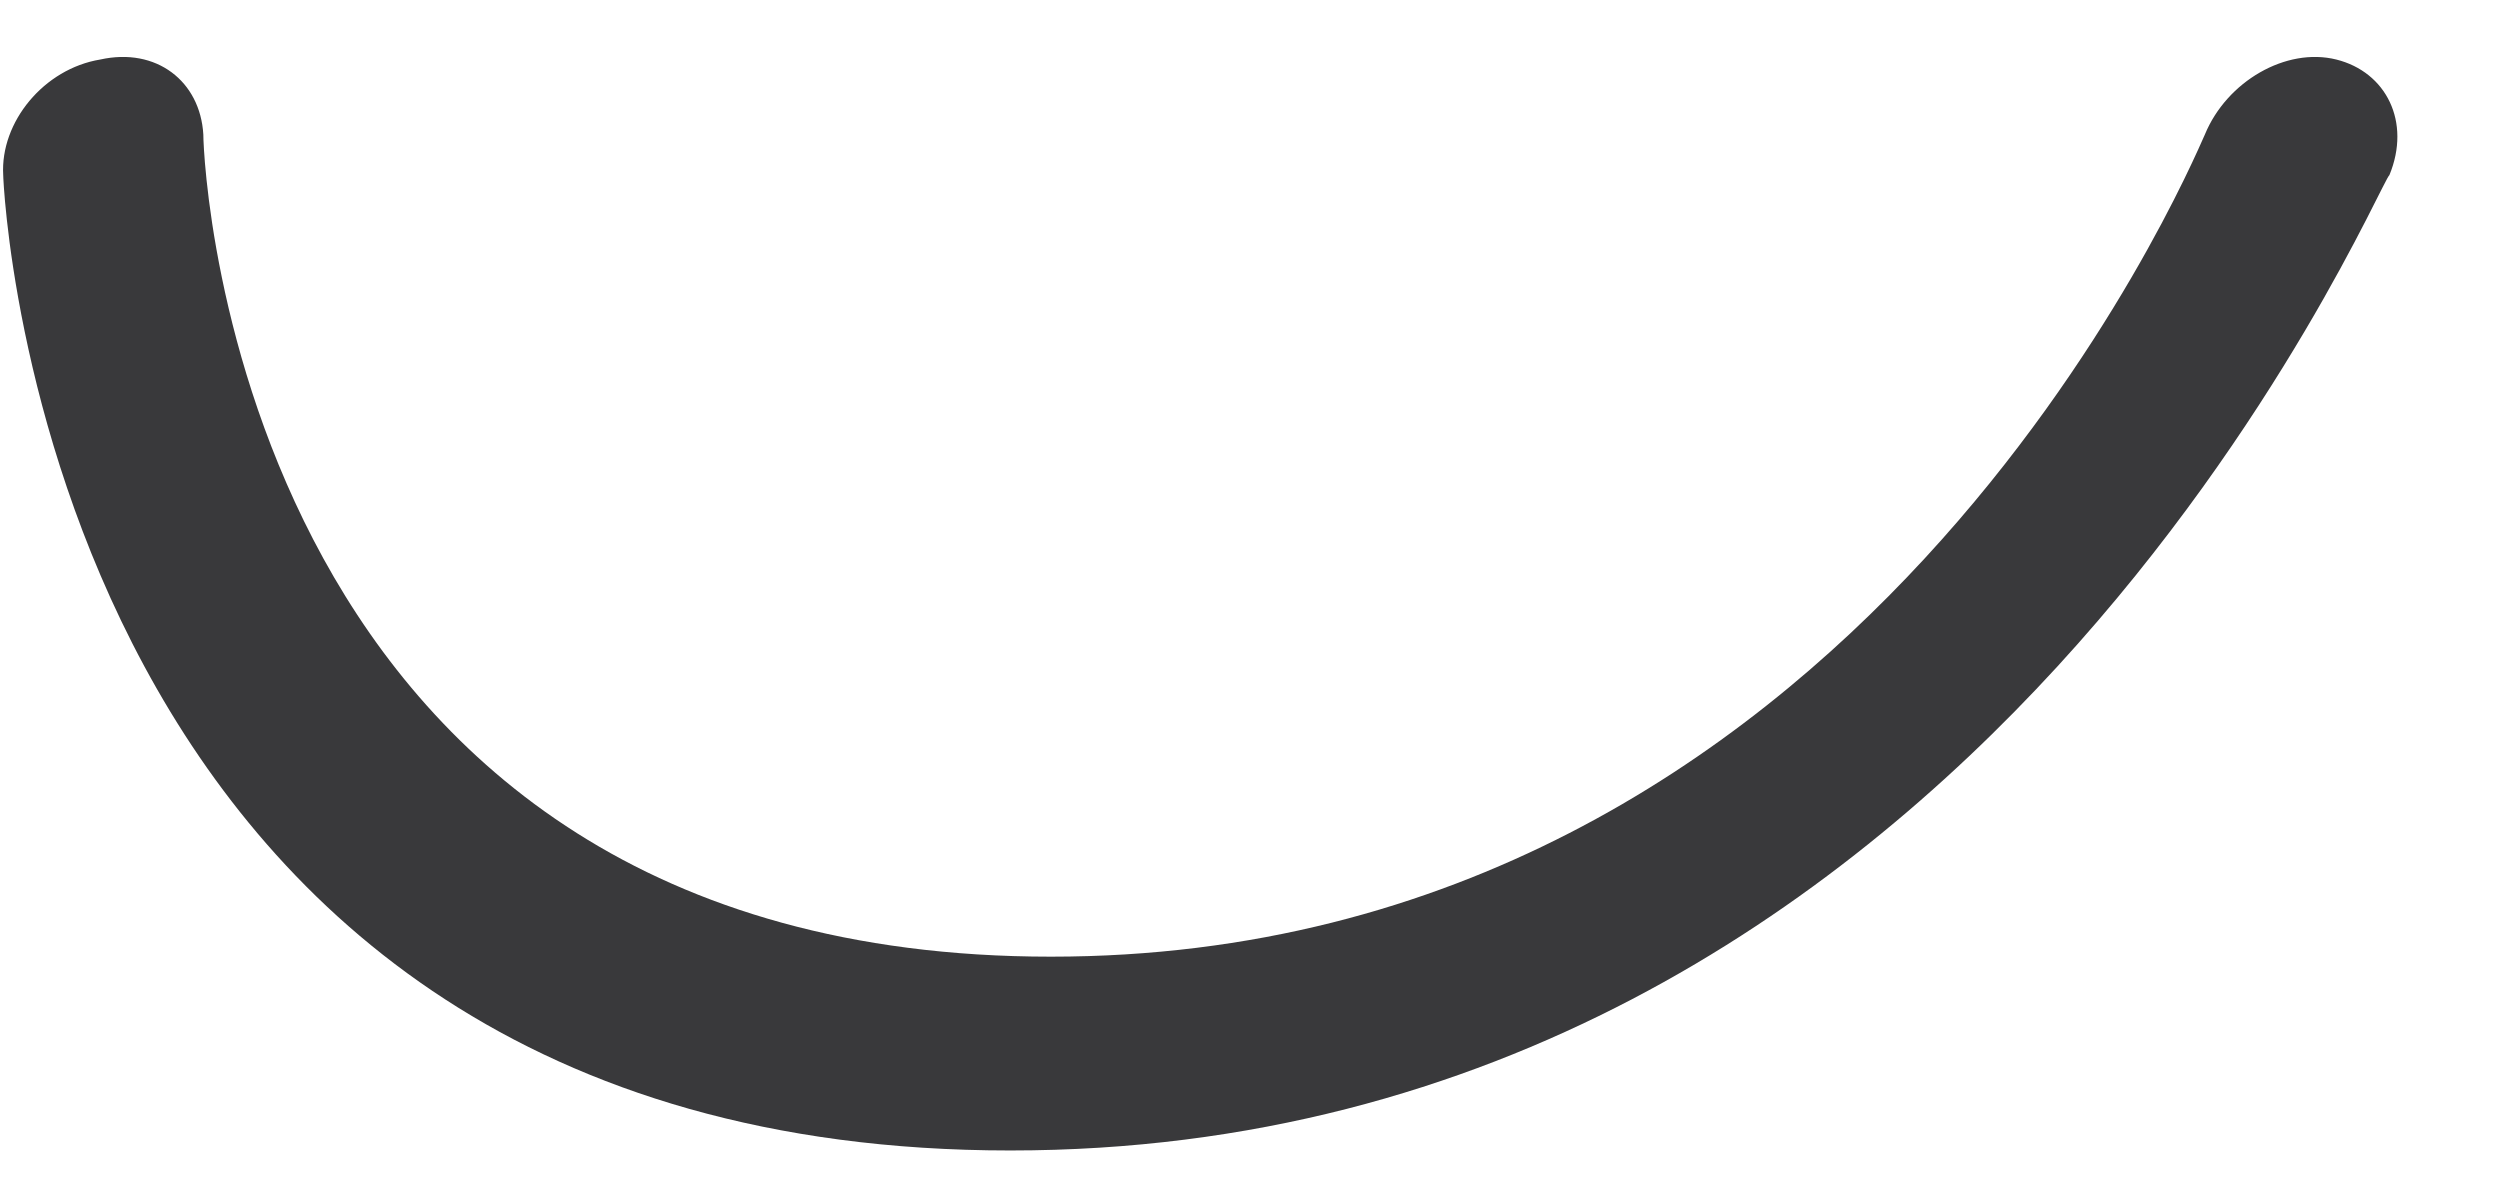 <svg width="21" height="10" viewBox="0 0 21 10" fill="none" xmlns="http://www.w3.org/2000/svg">
<path d="M8.486 9.664C0.369 9.664 0.027 1.55 0.027 1.471C0.001 1.025 0.369 0.578 0.842 0.5C1.314 0.395 1.682 0.683 1.708 1.13C1.708 1.419 2.024 8.036 8.828 8.036C15.605 8.036 18.39 1.419 18.521 1.13C18.705 0.683 19.204 0.395 19.625 0.5C20.045 0.605 20.255 1.025 20.071 1.471C19.966 1.55 16.604 9.664 8.486 9.664Z" fill="#39393B"/>
</svg>
